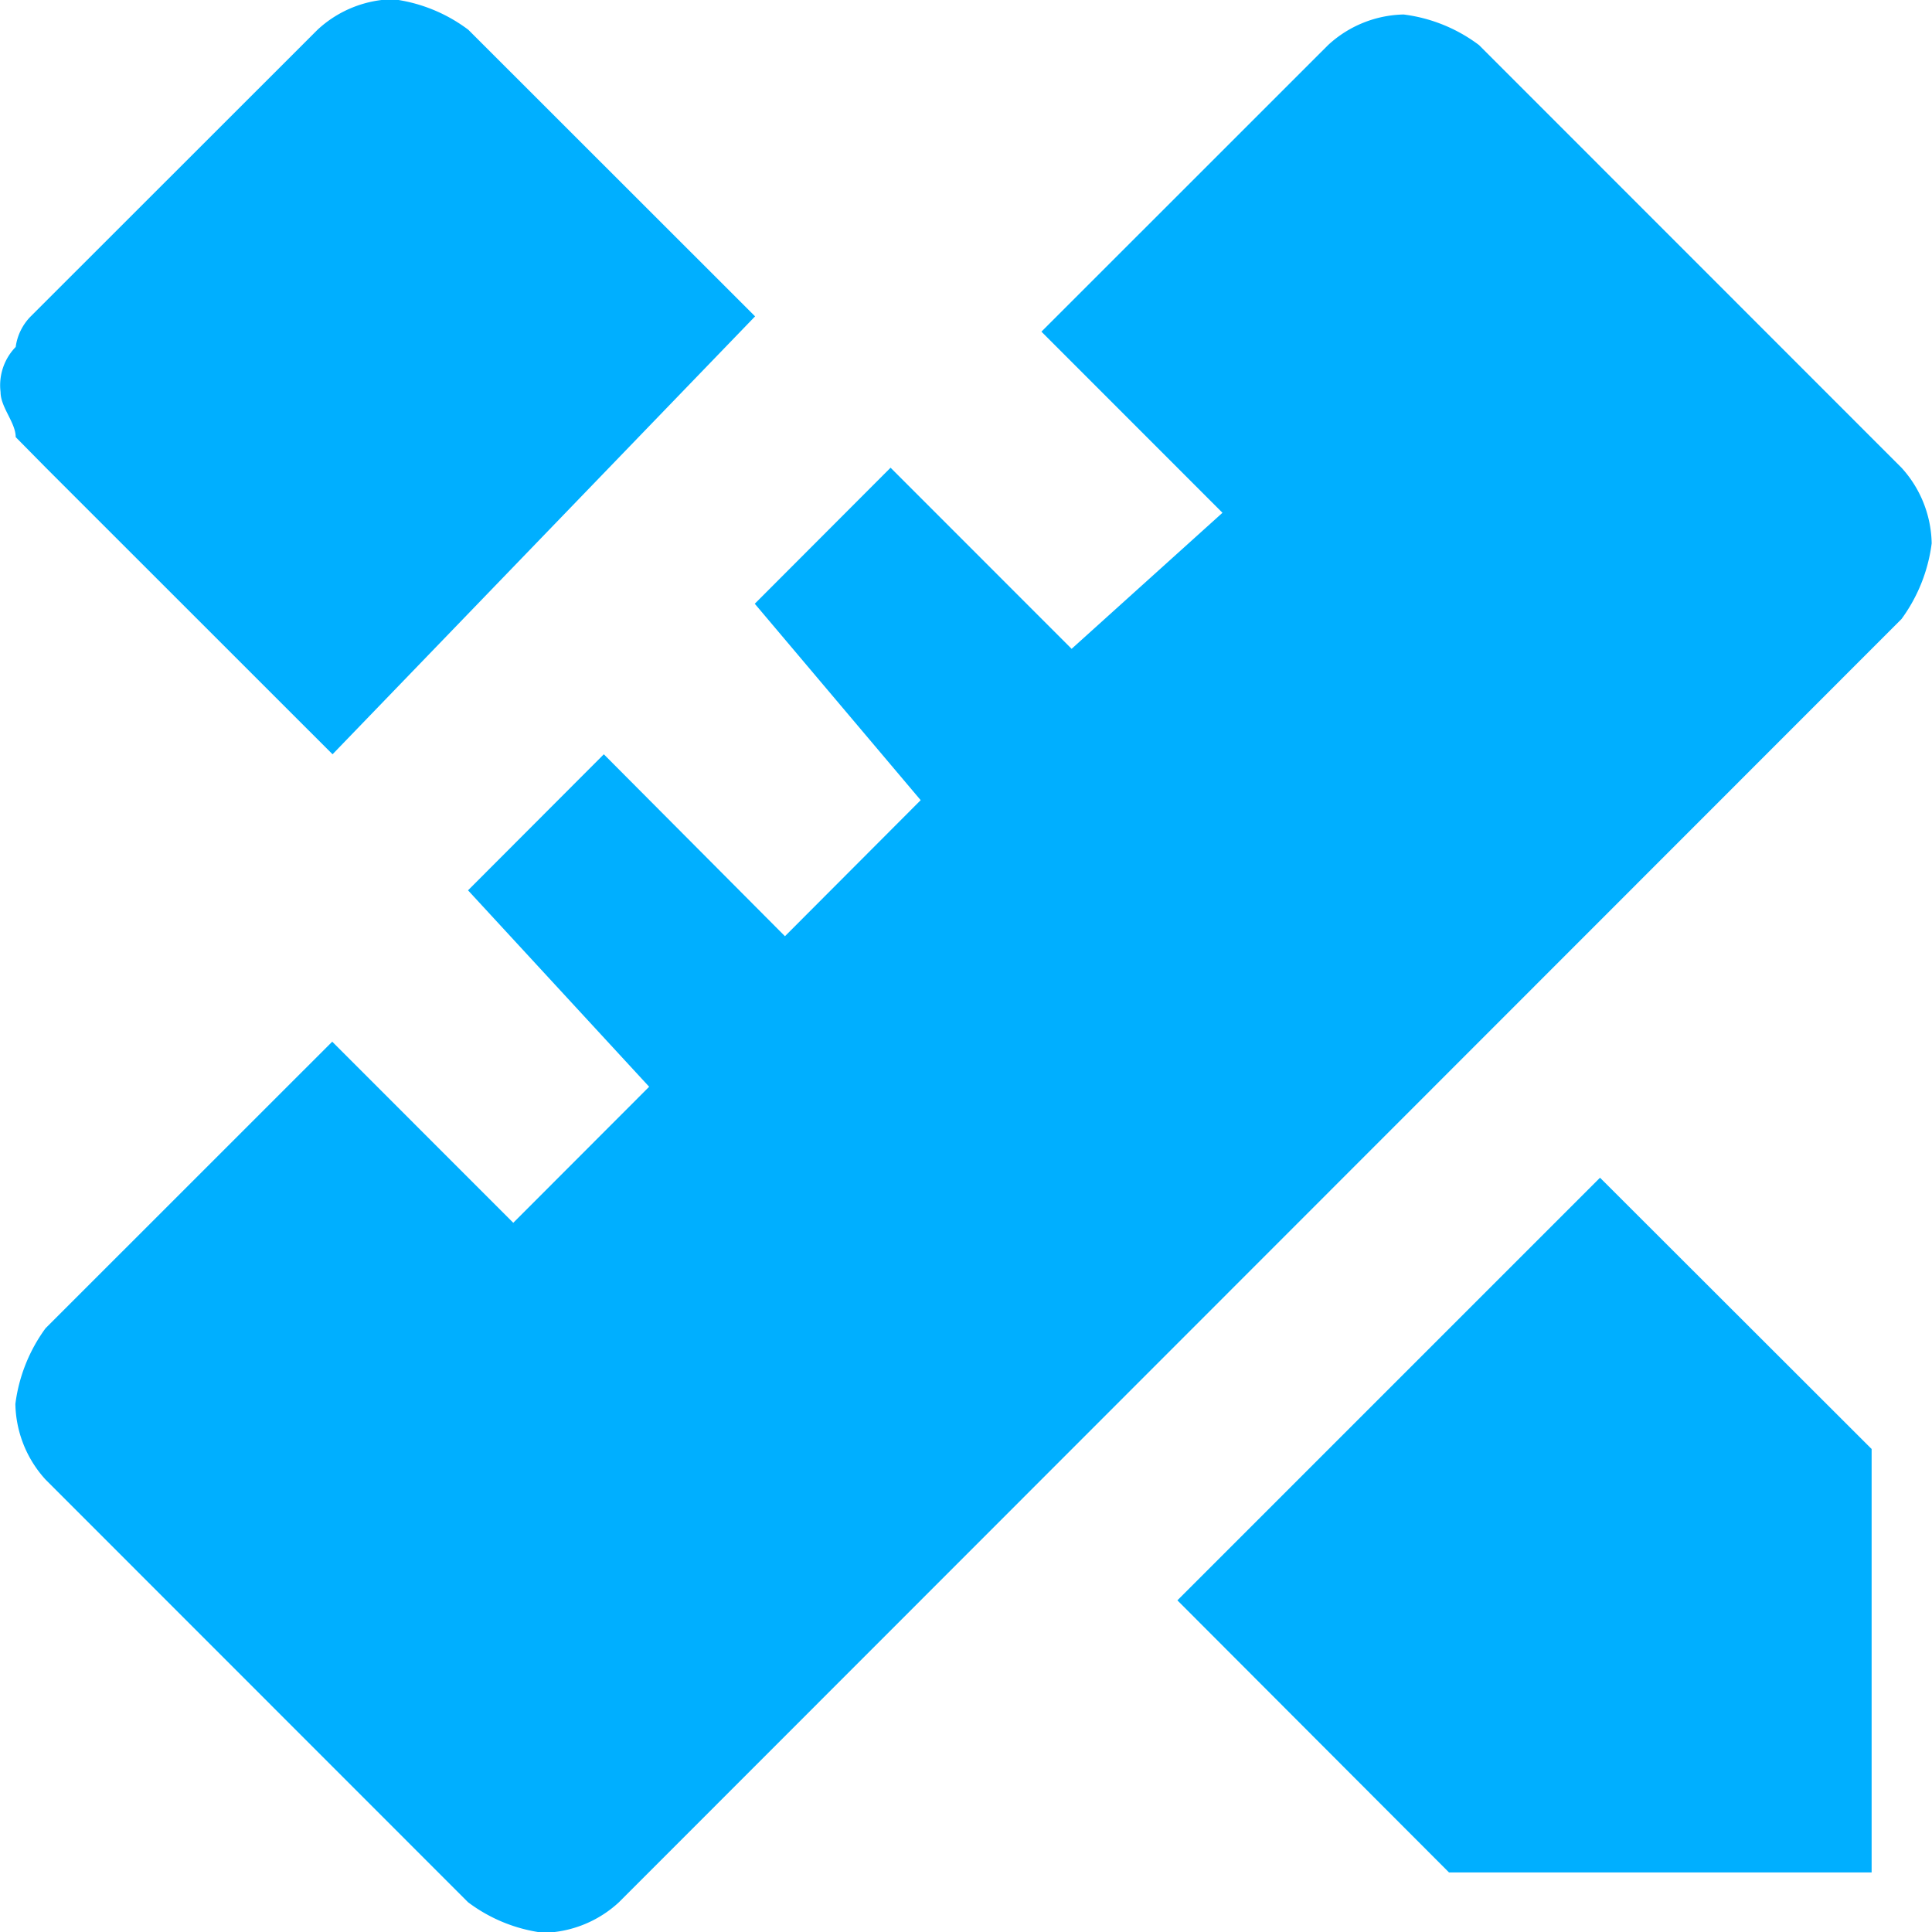 <svg xmlns="http://www.w3.org/2000/svg" width="24" height="24" viewBox="0 0 24 24">
  <defs>
    <style>
      .cls-1 {
        fill: #00afff;
        fill-rule: evenodd;
      }
    </style>
  </defs>
  <path id="icon-gongju" class="cls-1" d="M124.376,1159.19l1.688-1.69-2.25-2.44,1.687-1.69,2.25,2.26,1.686-1.69-2.061-2.44,1.687-1.69,2.249,2.25,1.874-1.69-2.249-2.25,3.561-3.56a1.425,1.425,0,0,1,.938-0.38,1.963,1.963,0,0,1,.937.38l5.248,5.25a1.431,1.431,0,0,1,.375.94,2.023,2.023,0,0,1-.375.94l-15.932,15.94a1.425,1.425,0,0,1-.938.38,1.963,1.963,0,0,1-.937-0.38l-5.248-5.25a1.431,1.431,0,0,1-.375-0.94,2.023,2.023,0,0,1,.375-0.94l3.561-3.56Zm13.5-.56,3.374,3.37v5.26H136l-3.374-3.38Zm-19.306-8.82-0.375-.38c0-.18-0.188-0.37-0.188-0.56a0.683,0.683,0,0,1,.188-0.56,0.667,0.667,0,0,1,.187-0.38l3.562-3.56a1.42,1.42,0,0,1,.937-0.38,1.963,1.963,0,0,1,.937.38l3.562,3.56-5.249,5.44Z" transform="translate(-118 -1144)"/>
</svg>
